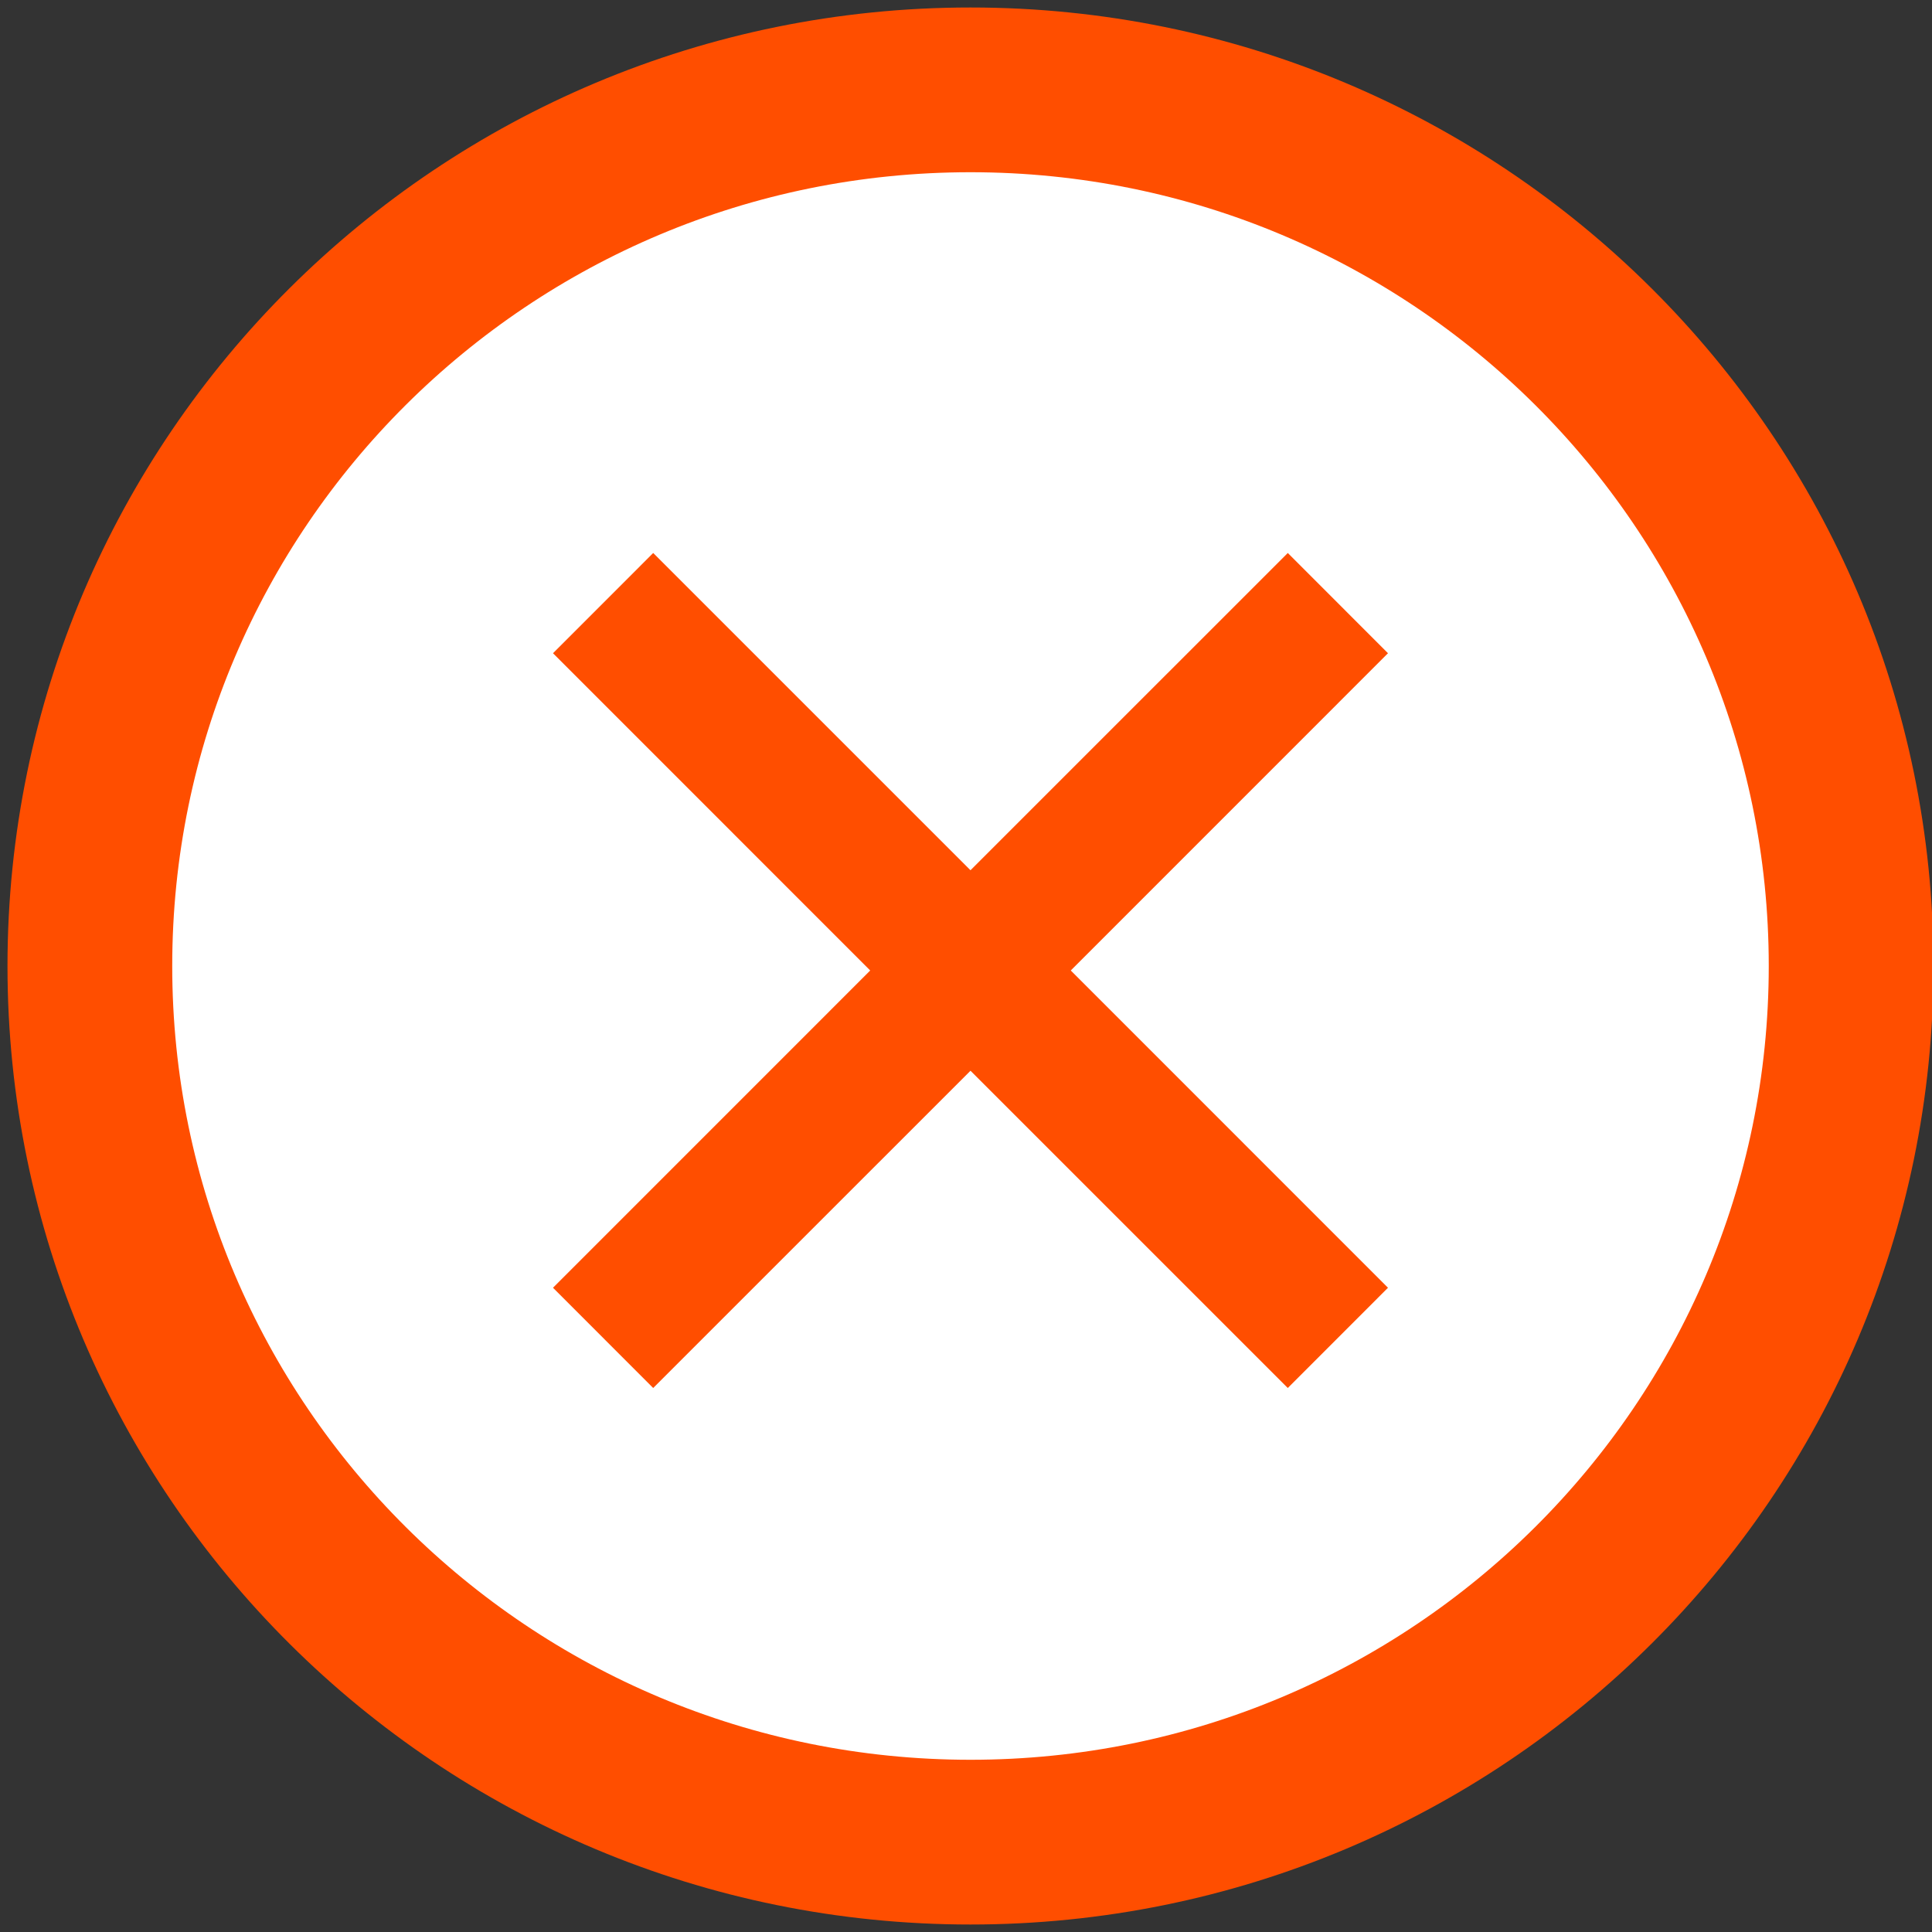 <svg viewBox="0 0 215 215" xmlns="http://www.w3.org/2000/svg" xmlns:xlink="http://www.w3.org/1999/xlink" overflow="hidden"><rect x="0" y="0" width="215" height="215" fill="#333333" stroke="none"/><defs><clipPath id="clip0"><rect x="989" y="91" width="215" height="215"/></clipPath><clipPath id="clip1"><rect x="1034" y="136" width="126" height="126"/></clipPath><clipPath id="clip2"><rect x="1034" y="136" width="126" height="126"/></clipPath><clipPath id="clip3"><rect x="1034" y="136" width="126" height="126"/></clipPath></defs><g clip-path="url(#clip0)" transform="translate(-989 -91)"><path d="M999 198.5C999 144.652 1042.88 101 1097 101 1151.12 101 1195 144.652 1195 198.5 1195 252.348 1151.12 296 1097 296 1042.88 296 999 252.348 999 198.5Z" stroke="#FF4E00" stroke-width="18.333" stroke-miterlimit="8" fill="#FFFFFF" fill-rule="evenodd"/><g clip-path="url(#clip1)"><g clip-path="url(#clip2)"><g clip-path="url(#clip3)"><path d="M1143.46 163.694 1132.31 152.538 1097 187.844 1061.69 152.538 1050.54 163.694 1085.84 199 1050.54 234.306 1061.69 245.462 1097 210.156 1132.31 245.462 1143.46 234.306 1108.16 199Z" fill="#FF4E00"/></g></g></g></g></svg>